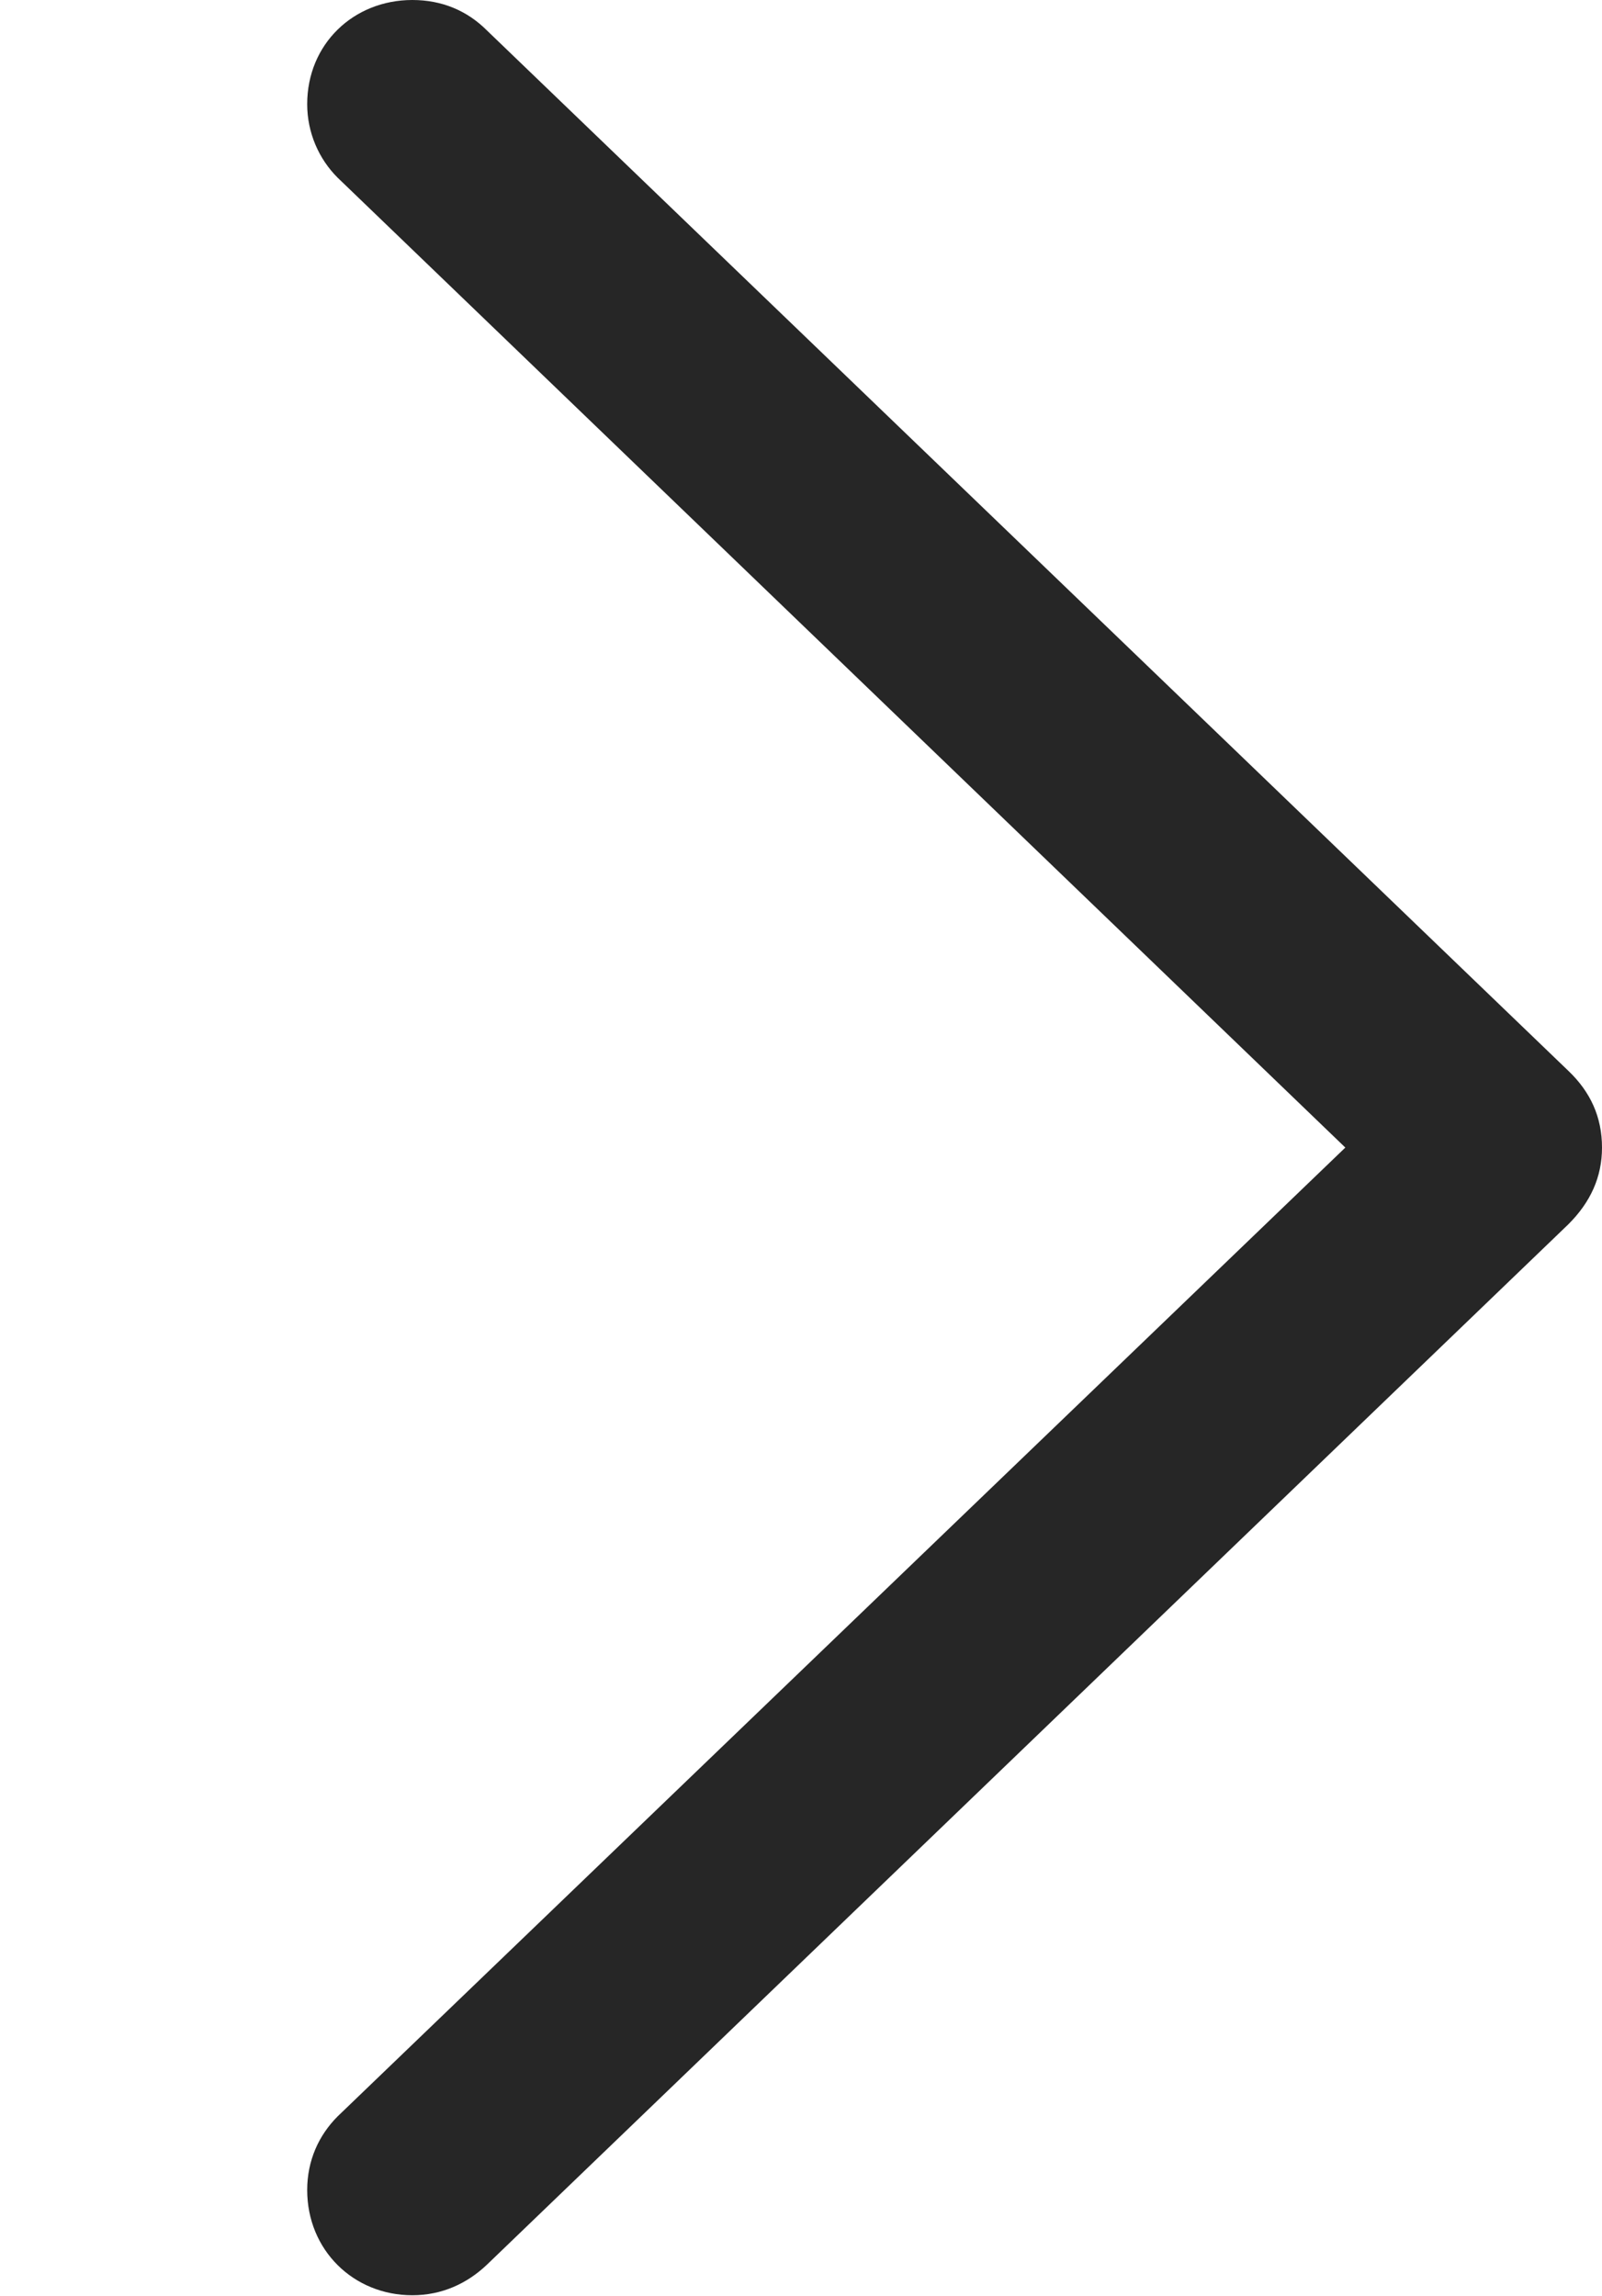 <?xml version="1.0" encoding="UTF-8"?>
<!--Generator: Apple Native CoreSVG 326-->
<!DOCTYPE svg
PUBLIC "-//W3C//DTD SVG 1.1//EN"
       "http://www.w3.org/Graphics/SVG/1.1/DTD/svg11.dtd">
<svg version="1.1" xmlns="http://www.w3.org/2000/svg" xmlns:xlink="http://www.w3.org/1999/xlink" viewBox="0 0 14.873 21.318">
 <g>
  <rect height="21.318" opacity="0" width="14.873" x="0" y="0"/>
  <path d="M14.873 10.654C14.873 10.371 14.766 10.137 14.56 9.941L4.521 0.283C4.336 0.098 4.102 0 3.828 0C3.281 0 2.852 0.41 2.852 0.967C2.852 1.23 2.959 1.475 3.135 1.65L12.49 10.654L3.135 19.648C2.959 19.824 2.852 20.059 2.852 20.332C2.852 20.889 3.281 21.309 3.828 21.309C4.102 21.309 4.336 21.201 4.521 21.025L14.56 11.367C14.766 11.162 14.873 10.928 14.873 10.654Z" fill="black" fill-opacity="0.85"/>
 </g>
</svg>
